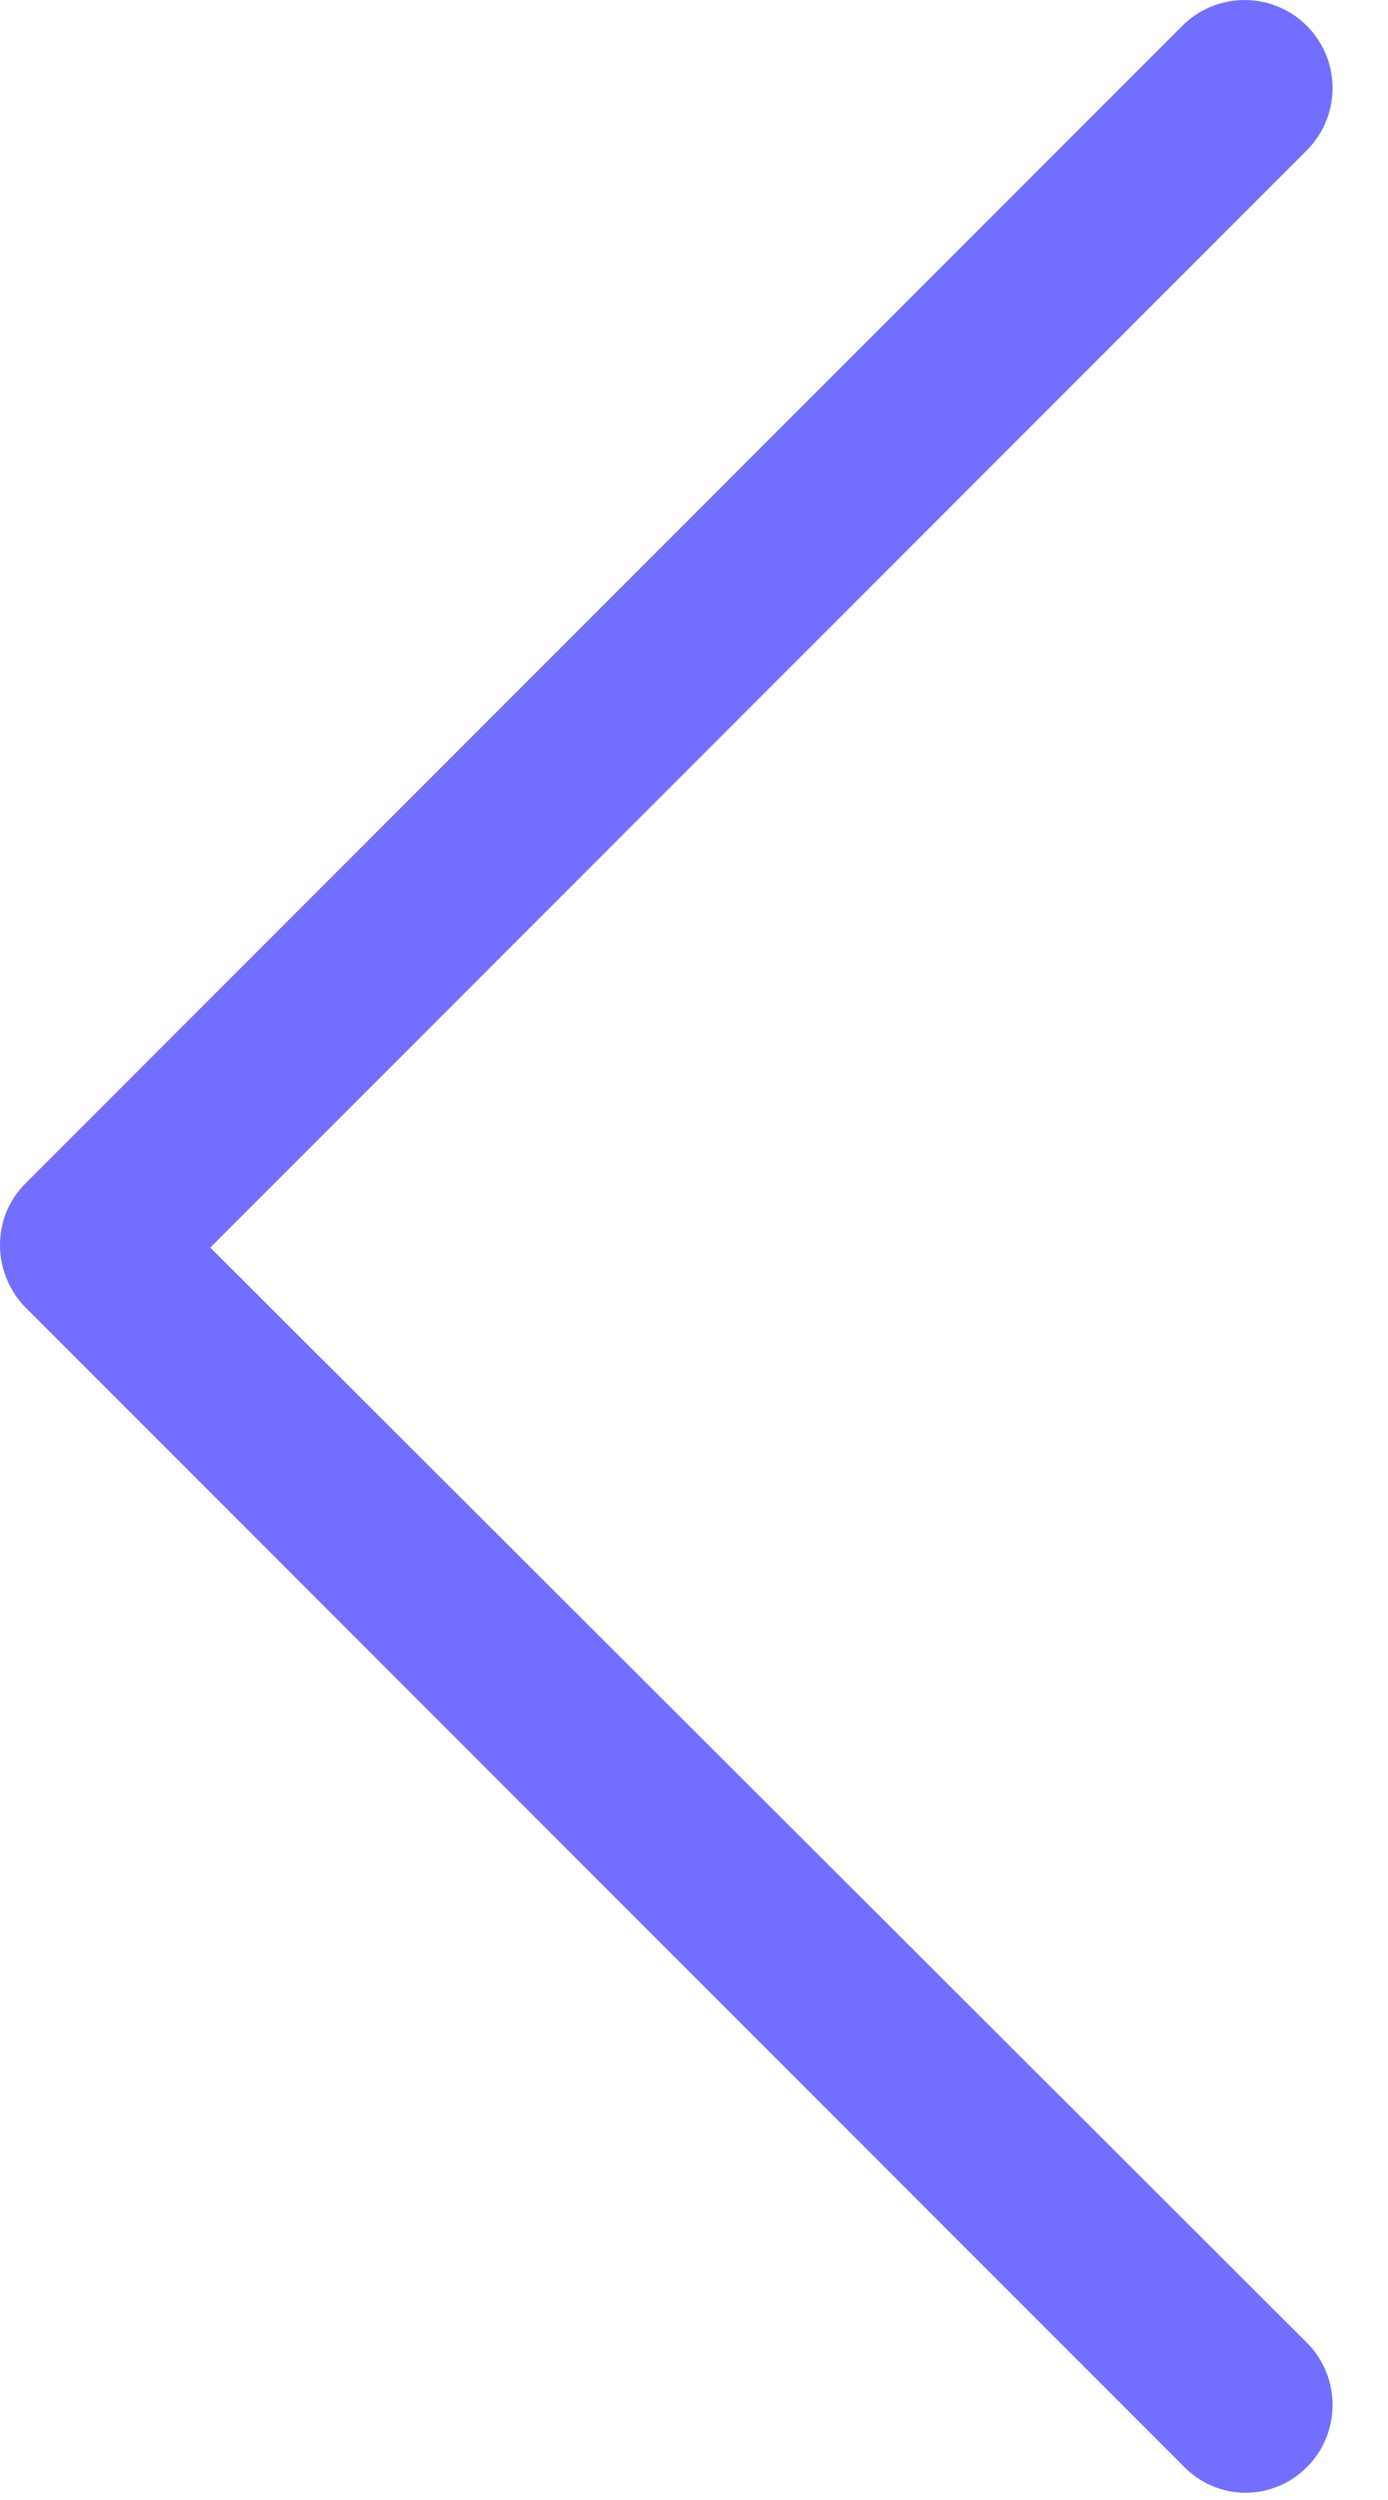 <svg width="20" height="36" viewBox="0 0 20 36" fill="none" xmlns="http://www.w3.org/2000/svg">
<path d="M18.83 35.528C19.325 35.033 19.325 34.229 18.83 33.734L3.03 17.965L18.83 2.165C19.325 1.67 19.325 0.866 18.83 0.371C18.335 -0.123 17.532 -0.123 17.037 0.371L0.371 17.037C0.123 17.285 -0 17.594 -0 17.934C-0 18.243 0.123 18.583 0.371 18.831L17.037 35.497C17.532 36.023 18.335 36.023 18.83 35.528Z" fill="#726FFE"/>
</svg>
